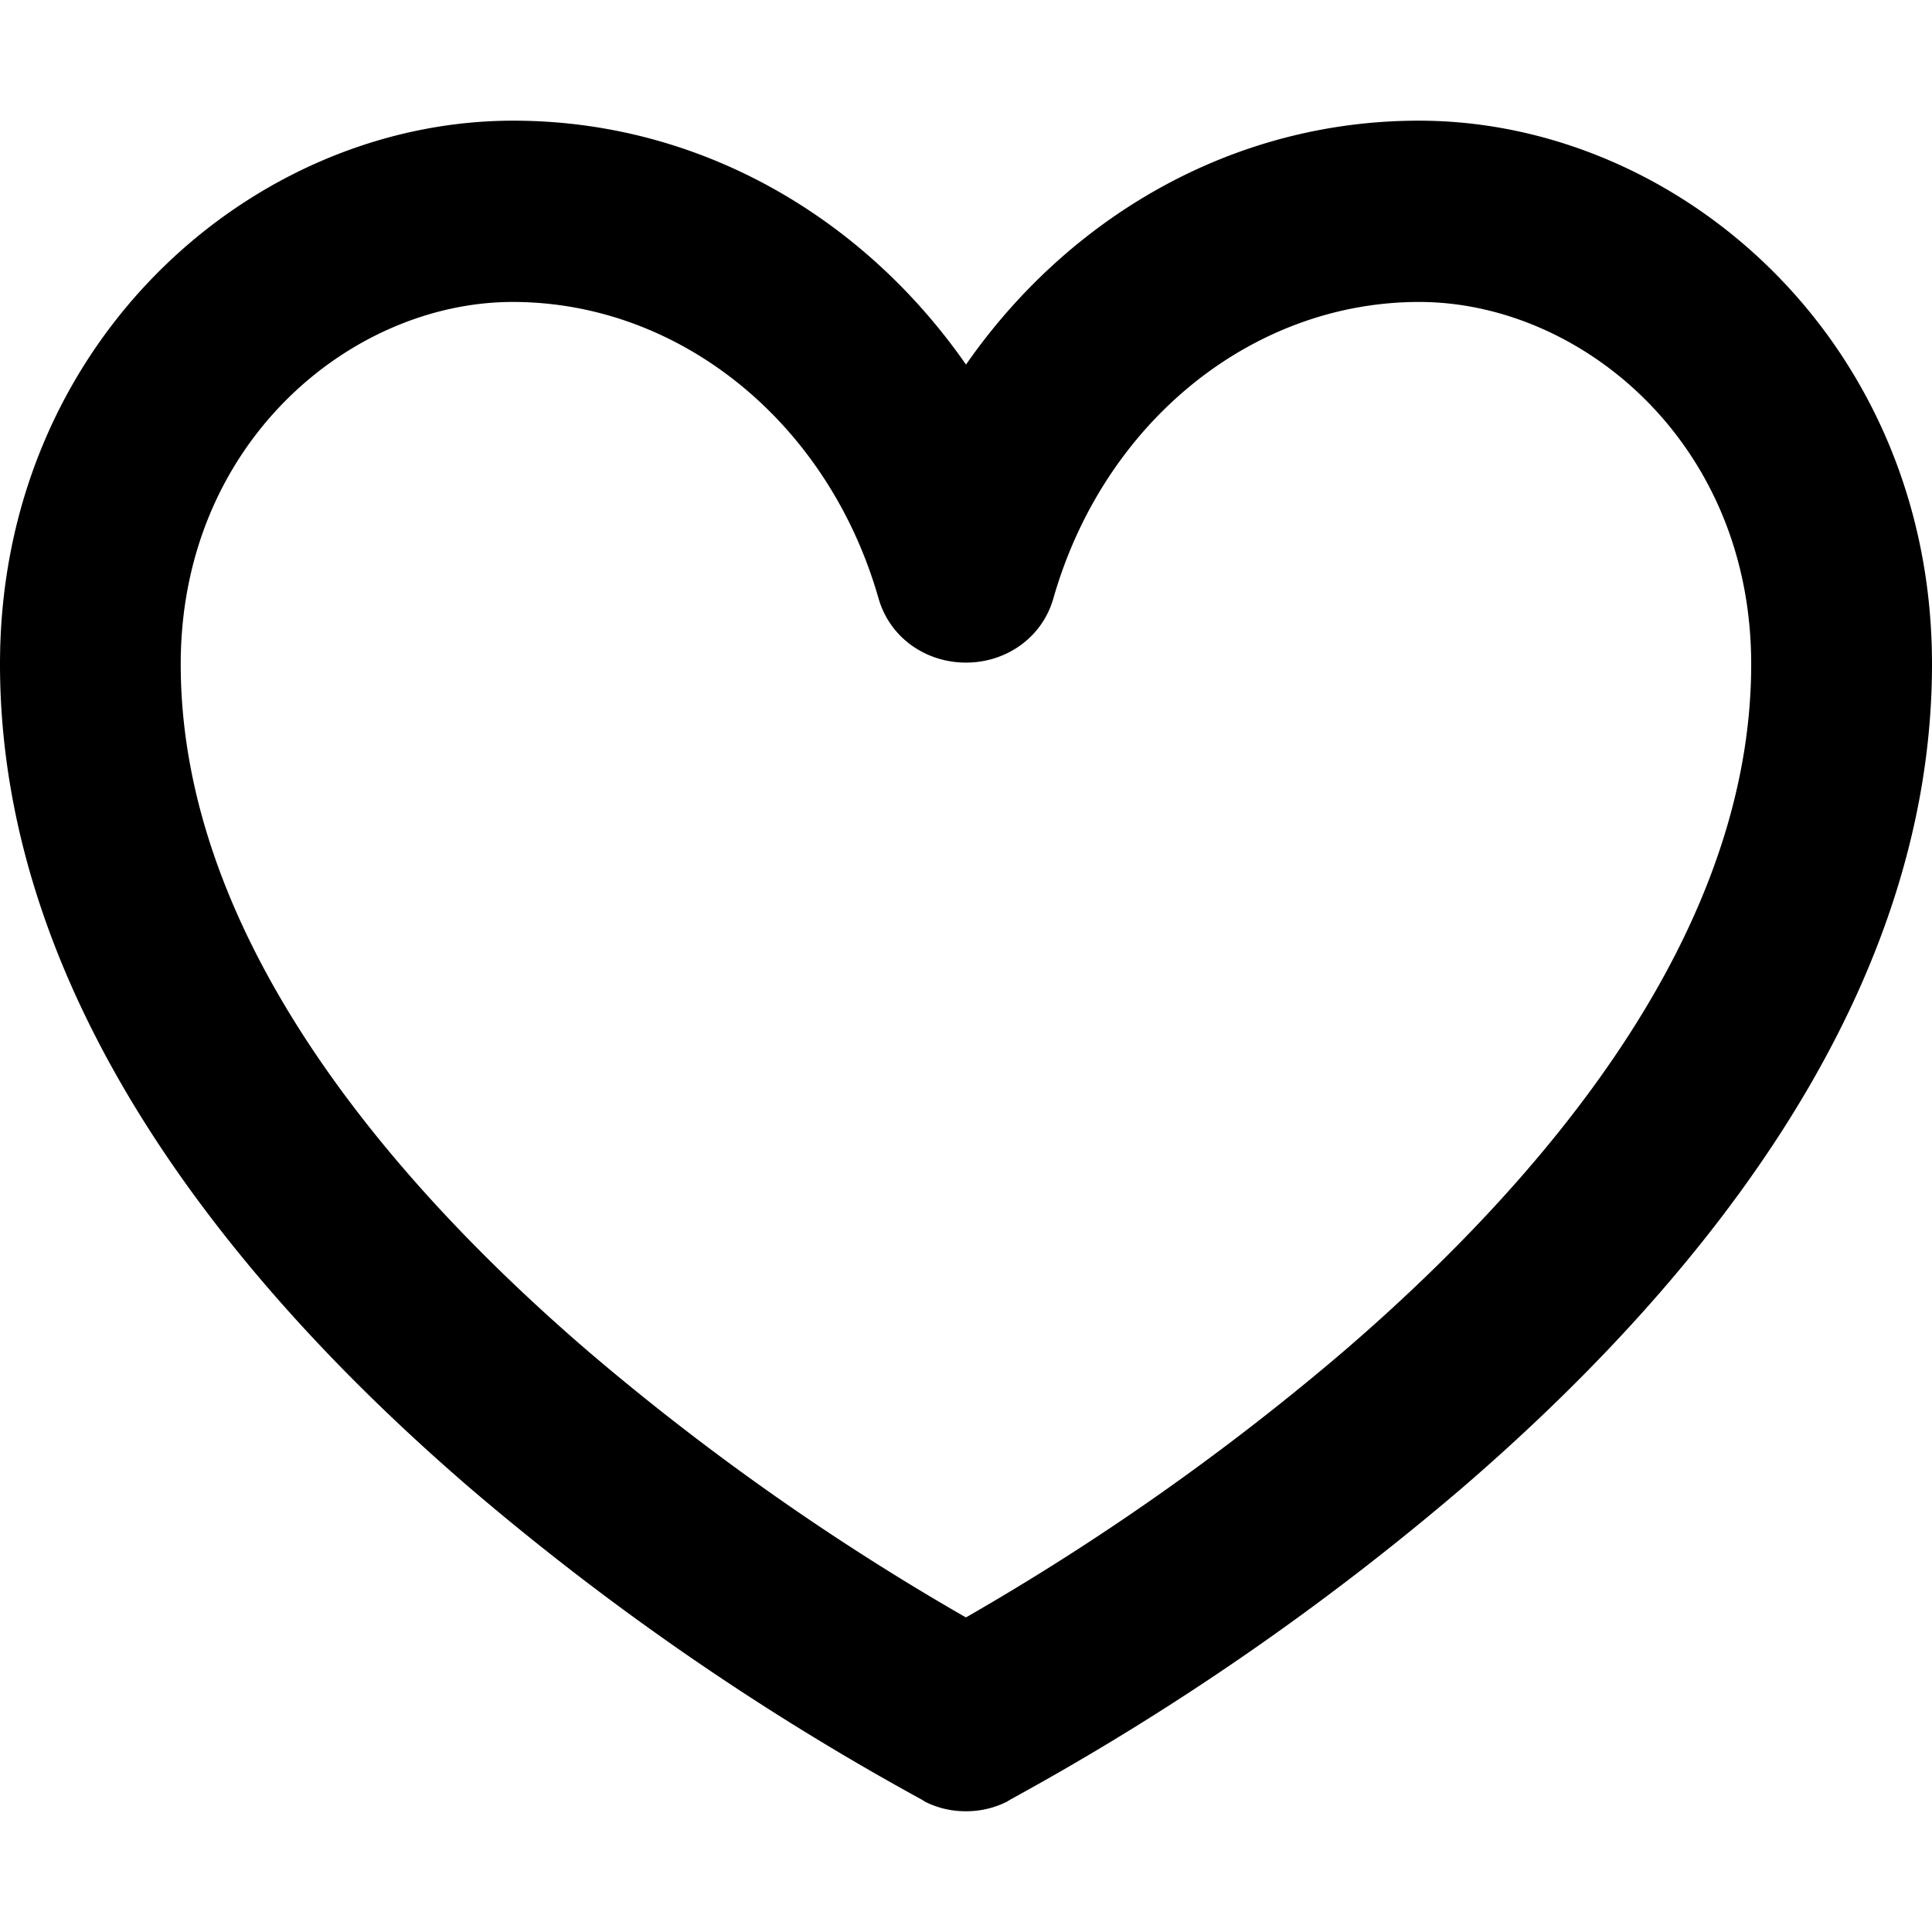 <svg xmlns="http://www.w3.org/2000/svg" width="1em" height="1em" viewBox="0 0 24 24"><path fill="currentColor" d="M17.625 1.499c-2.32 0-4.354 1.203-5.625 3.03c-1.271-1.827-3.305-3.03-5.625-3.03C3.129 1.499 0 4.253 0 8.249c0 4.275 3.068 7.847 5.828 10.227a33 33 0 0 0 5.616 3.876l.028.017l.008.003l-.001.003c.163.085.342.126.521.125c.179.001.358-.041.521-.125l-.001-.003l.008-.003l.028-.017a33 33 0 0 0 5.616-3.876C20.932 16.096 24 12.524 24 8.249c0-3.996-3.129-6.75-6.375-6.75m-.919 15.275a31 31 0 0 1-4.703 3.316l-.004-.002l-.004.002a31 31 0 0 1-4.703-3.316c-2.677-2.307-5.047-5.298-5.047-8.523c0-2.754 2.121-4.5 4.125-4.5c2.06 0 3.914 1.479 4.544 3.684c.143.495.596.797 1.086.796c.49.001.943-.302 1.085-.796c.63-2.205 2.484-3.684 4.544-3.684c2.004 0 4.125 1.746 4.125 4.5c0 3.225-2.37 6.216-5.048 8.523"/></svg>